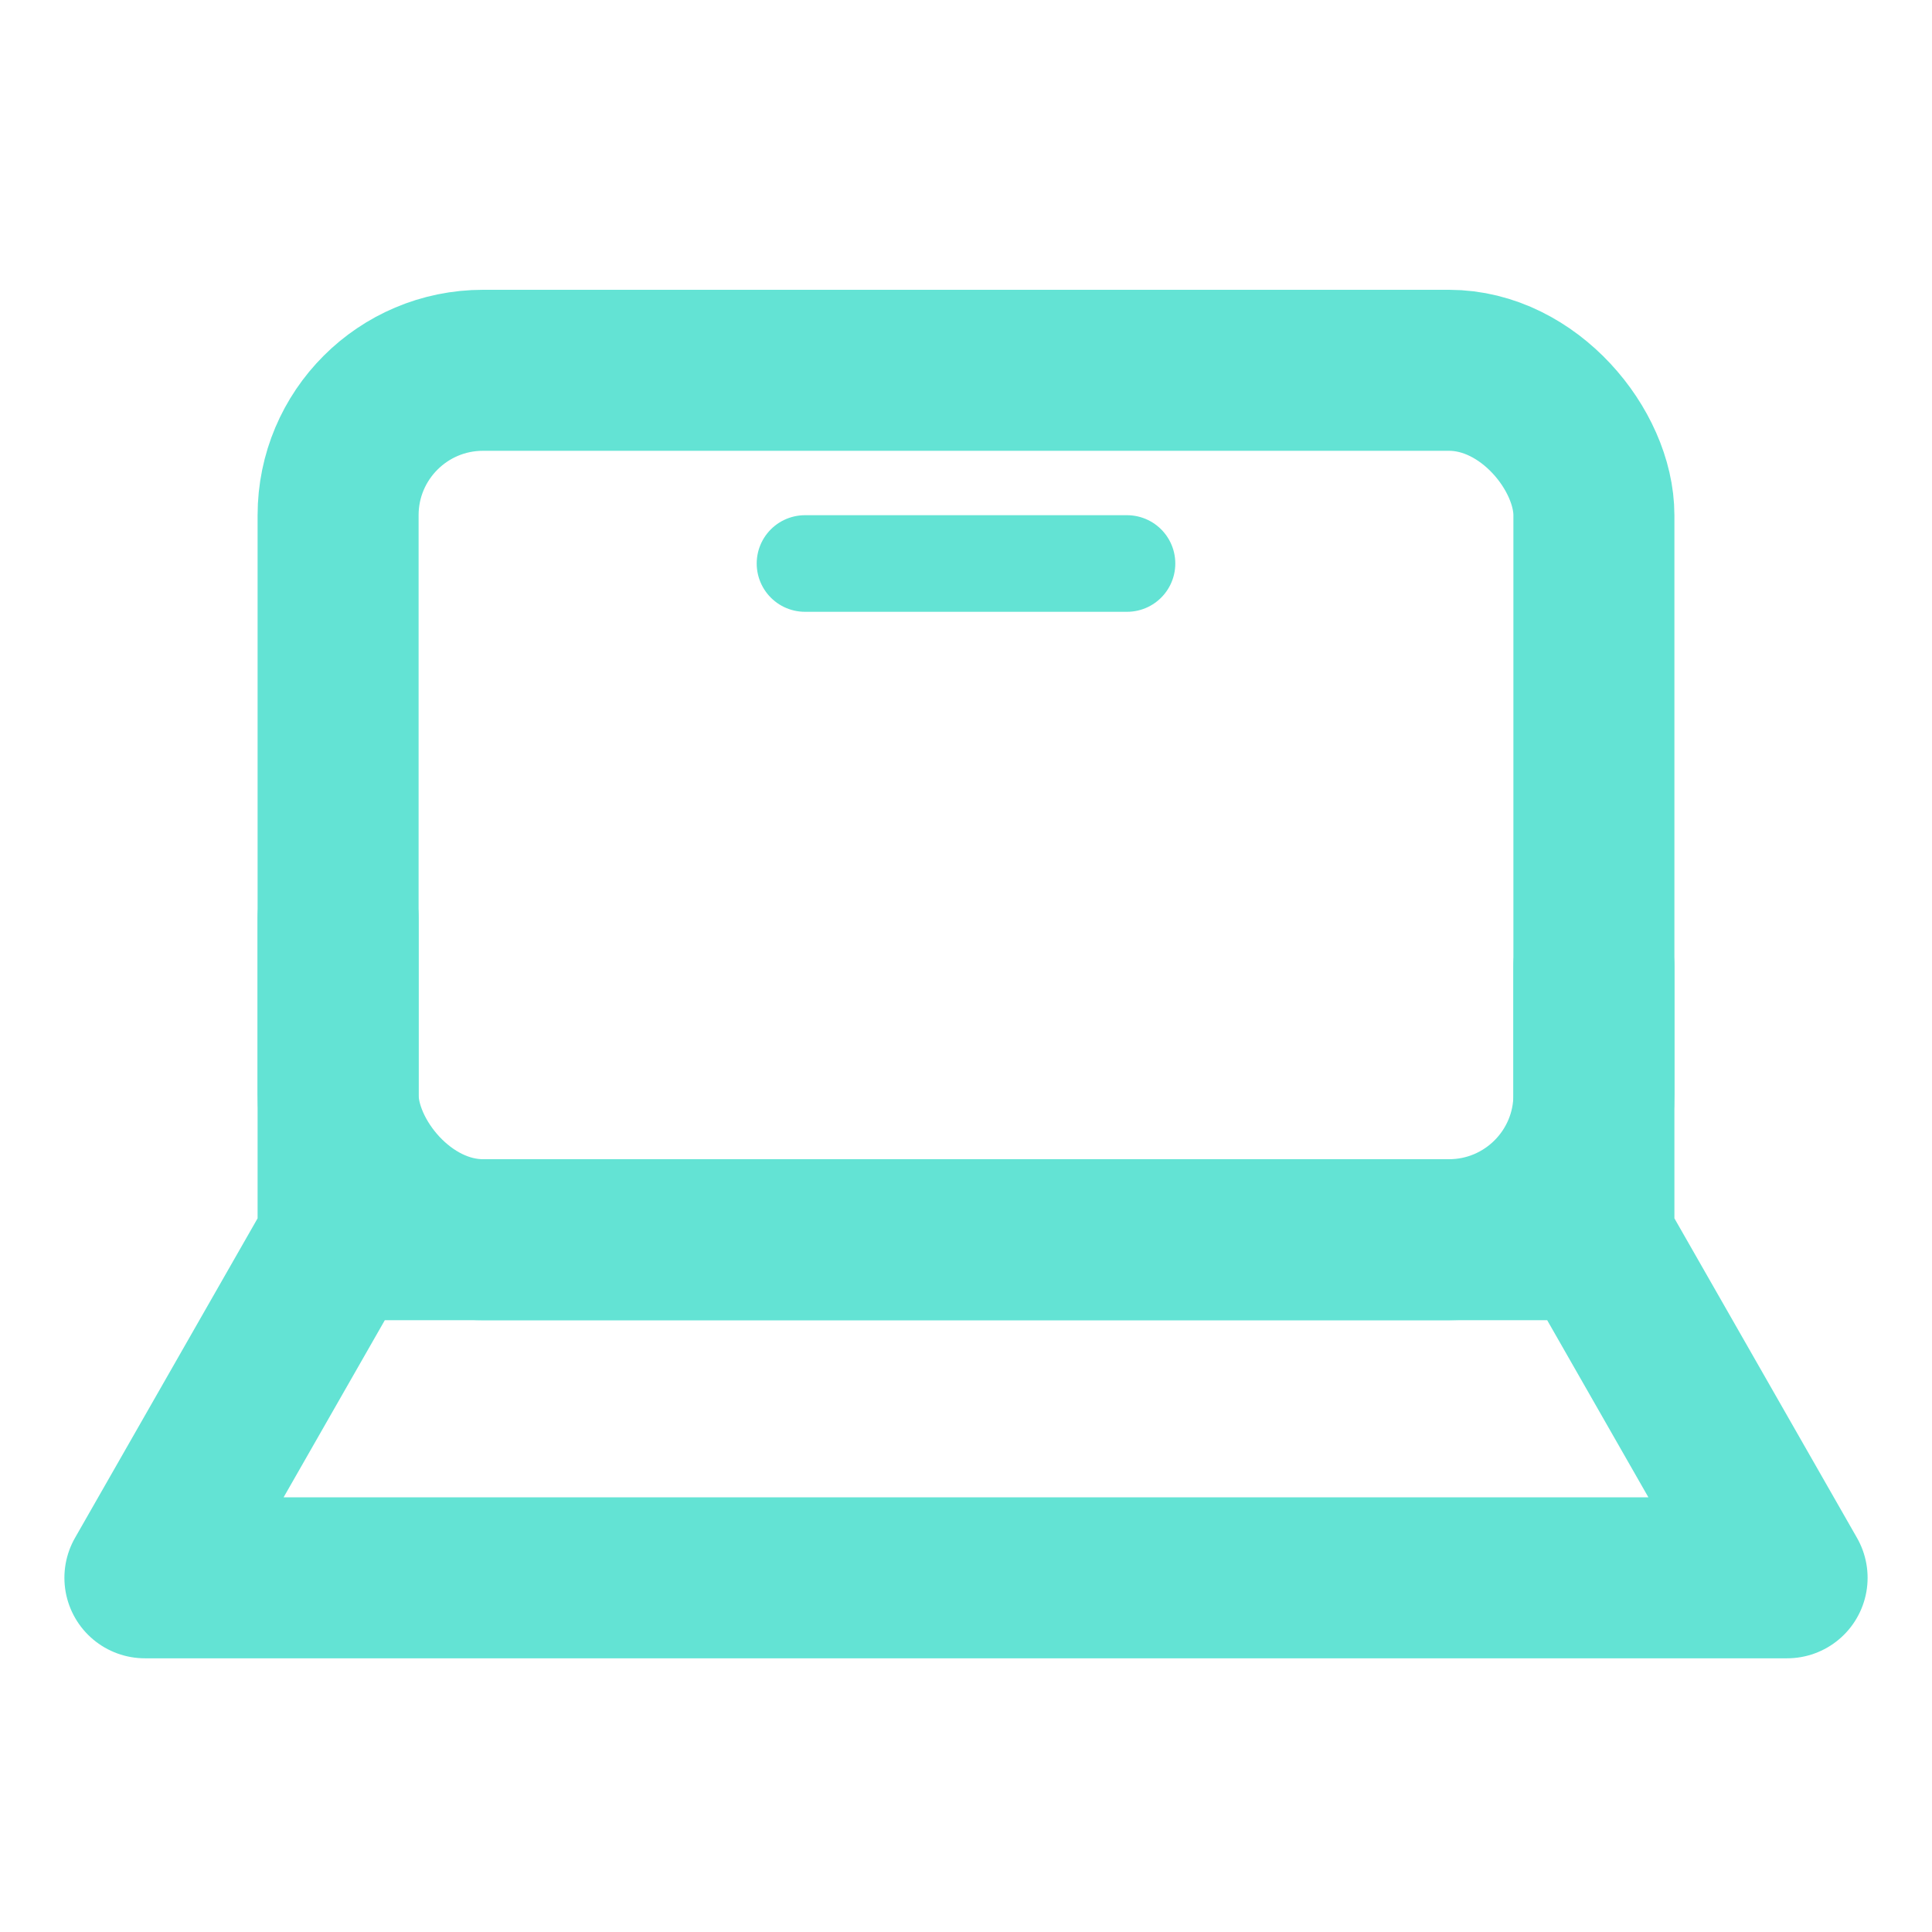 <svg width="60" height="60" viewBox="0 0 60 60" fill="none" xmlns="http://www.w3.org/2000/svg">
<path d="M10.5 38.5L4.5 49H30H55.5L49.5 38.5M10.5 38.5H49.5M10.5 38.5V28.5M49.5 38.5V30" stroke="#63E3D4" stroke-width="5" stroke-linecap="round" stroke-linejoin="round"/>
<path d="M35 17.5H25" stroke="#63E3D4" stroke-width="3" stroke-linecap="round" stroke-linejoin="round"/>
<rect x="10.5" y="11.5" width="39" height="27" rx="4.5" stroke="#63E3D4" stroke-width="5"/>
</svg>
